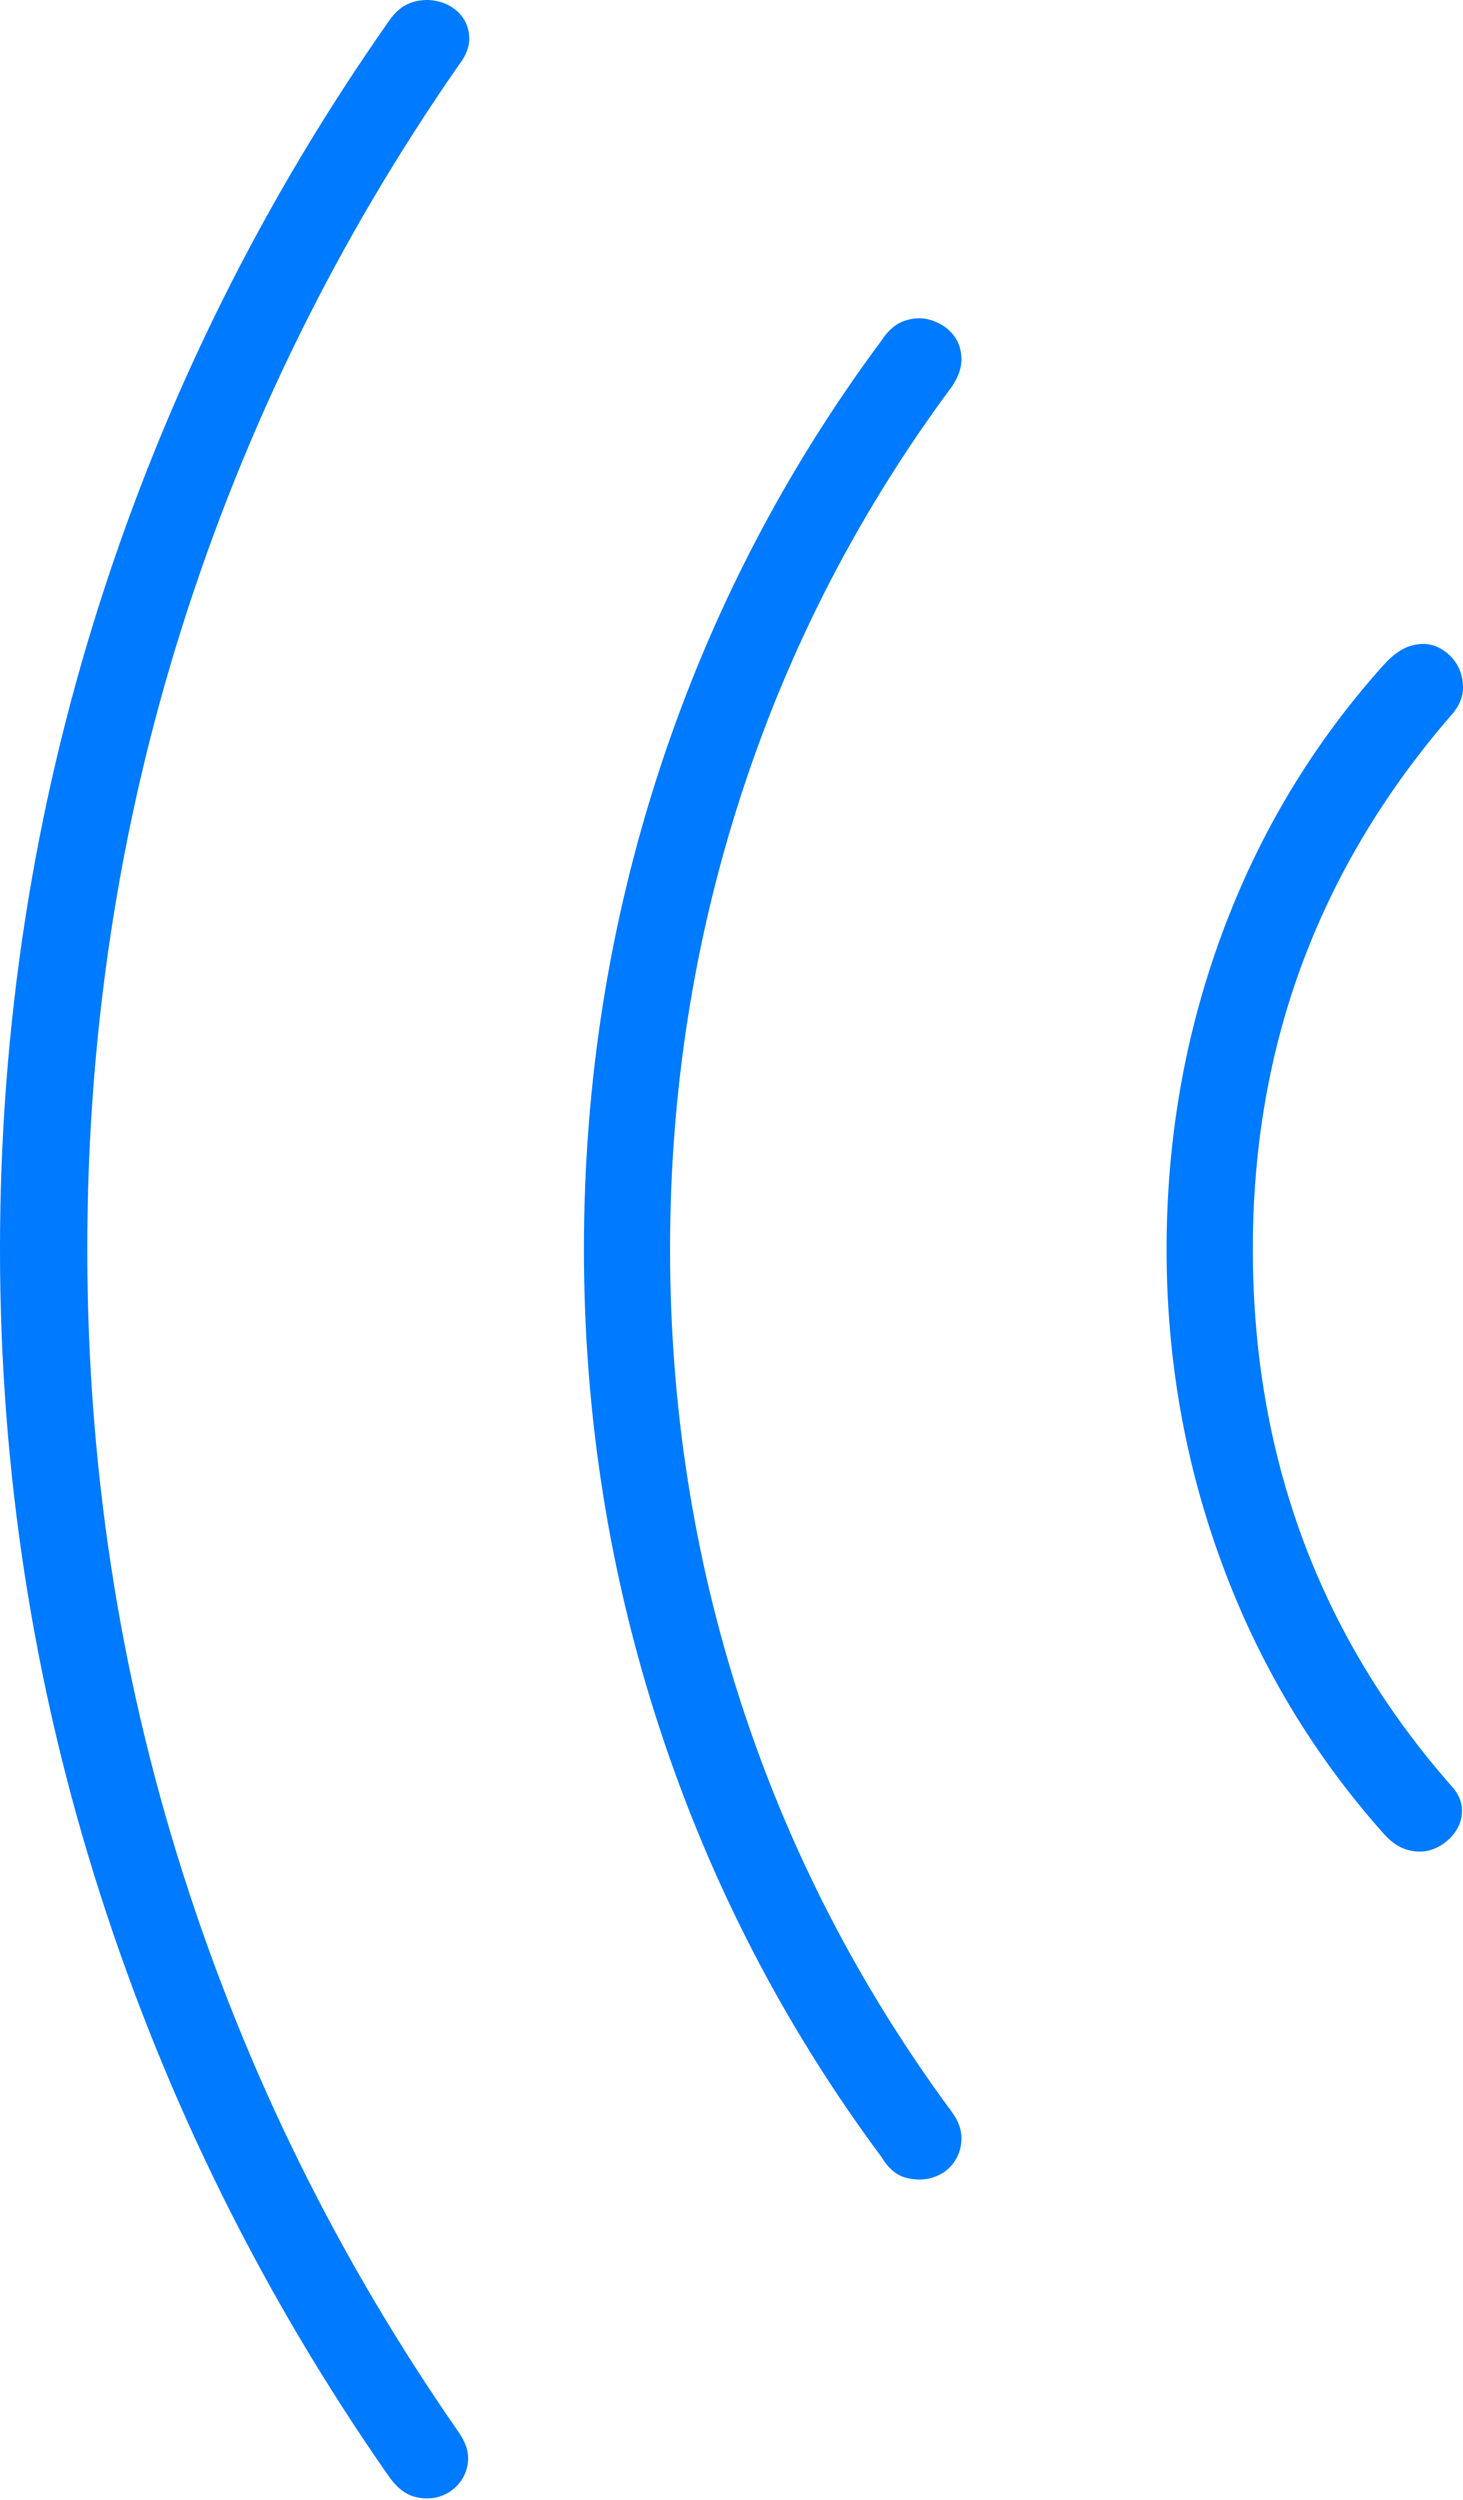 <?xml version="1.0" encoding="UTF-8"?>
<!--Generator: Apple Native CoreSVG 175-->
<!DOCTYPE svg
PUBLIC "-//W3C//DTD SVG 1.1//EN"
       "http://www.w3.org/Graphics/SVG/1.1/DTD/svg11.dtd">
<svg version="1.1" xmlns="http://www.w3.org/2000/svg" xmlns:xlink="http://www.w3.org/1999/xlink" width="12.773" height="21.814">
 <g>
  <rect height="21.814" opacity="0" width="12.773" x="0" y="0"/>
  <path d="M10.185 10.902Q10.185 12.338 10.669 13.646Q11.152 14.955 12.07 15.99Q12.178 16.117 12.3 16.146Q12.422 16.176 12.524 16.132Q12.627 16.088 12.695 16Q12.764 15.912 12.764 15.8Q12.764 15.687 12.676 15.59Q11.807 14.603 11.372 13.427Q10.938 12.25 10.938 10.902Q10.938 9.555 11.377 8.388Q11.816 7.221 12.685 6.224Q12.773 6.117 12.773 6Q12.773 5.883 12.715 5.79Q12.656 5.697 12.554 5.648Q12.451 5.599 12.324 5.634Q12.197 5.668 12.07 5.814Q11.152 6.84 10.669 8.148Q10.185 9.457 10.185 10.902ZM5.098 10.902Q5.098 13.07 5.762 15.092Q6.426 17.113 7.695 18.822Q7.783 18.969 7.905 19.003Q8.027 19.037 8.14 19.003Q8.252 18.969 8.32 18.881Q8.389 18.793 8.394 18.671Q8.398 18.549 8.311 18.431Q7.1 16.791 6.475 14.877Q5.85 12.963 5.85 10.902Q5.85 8.842 6.475 6.923Q7.1 5.004 8.311 3.373Q8.398 3.246 8.394 3.124Q8.389 3.002 8.32 2.919Q8.252 2.836 8.14 2.797Q8.027 2.758 7.905 2.797Q7.783 2.836 7.695 2.973Q6.426 4.681 5.762 6.703Q5.098 8.724 5.098 10.902ZM0 10.902Q0 13.803 0.874 16.527Q1.748 19.252 3.398 21.615Q3.496 21.752 3.613 21.786Q3.73 21.82 3.838 21.786Q3.945 21.752 4.014 21.664Q4.082 21.576 4.087 21.464Q4.092 21.351 4.004 21.224Q2.422 18.949 1.592 16.332Q0.762 13.715 0.762 10.902Q0.762 8.08 1.592 5.463Q2.422 2.846 4.004 0.57Q4.102 0.443 4.097 0.326Q4.092 0.209 4.019 0.126Q3.945 0.043 3.833 0.014Q3.721-0.016 3.604 0.018Q3.486 0.053 3.398 0.18Q1.738 2.543 0.869 5.267Q0 7.992 0 10.902Z" fill="#007aff"/>
 </g>
</svg>
